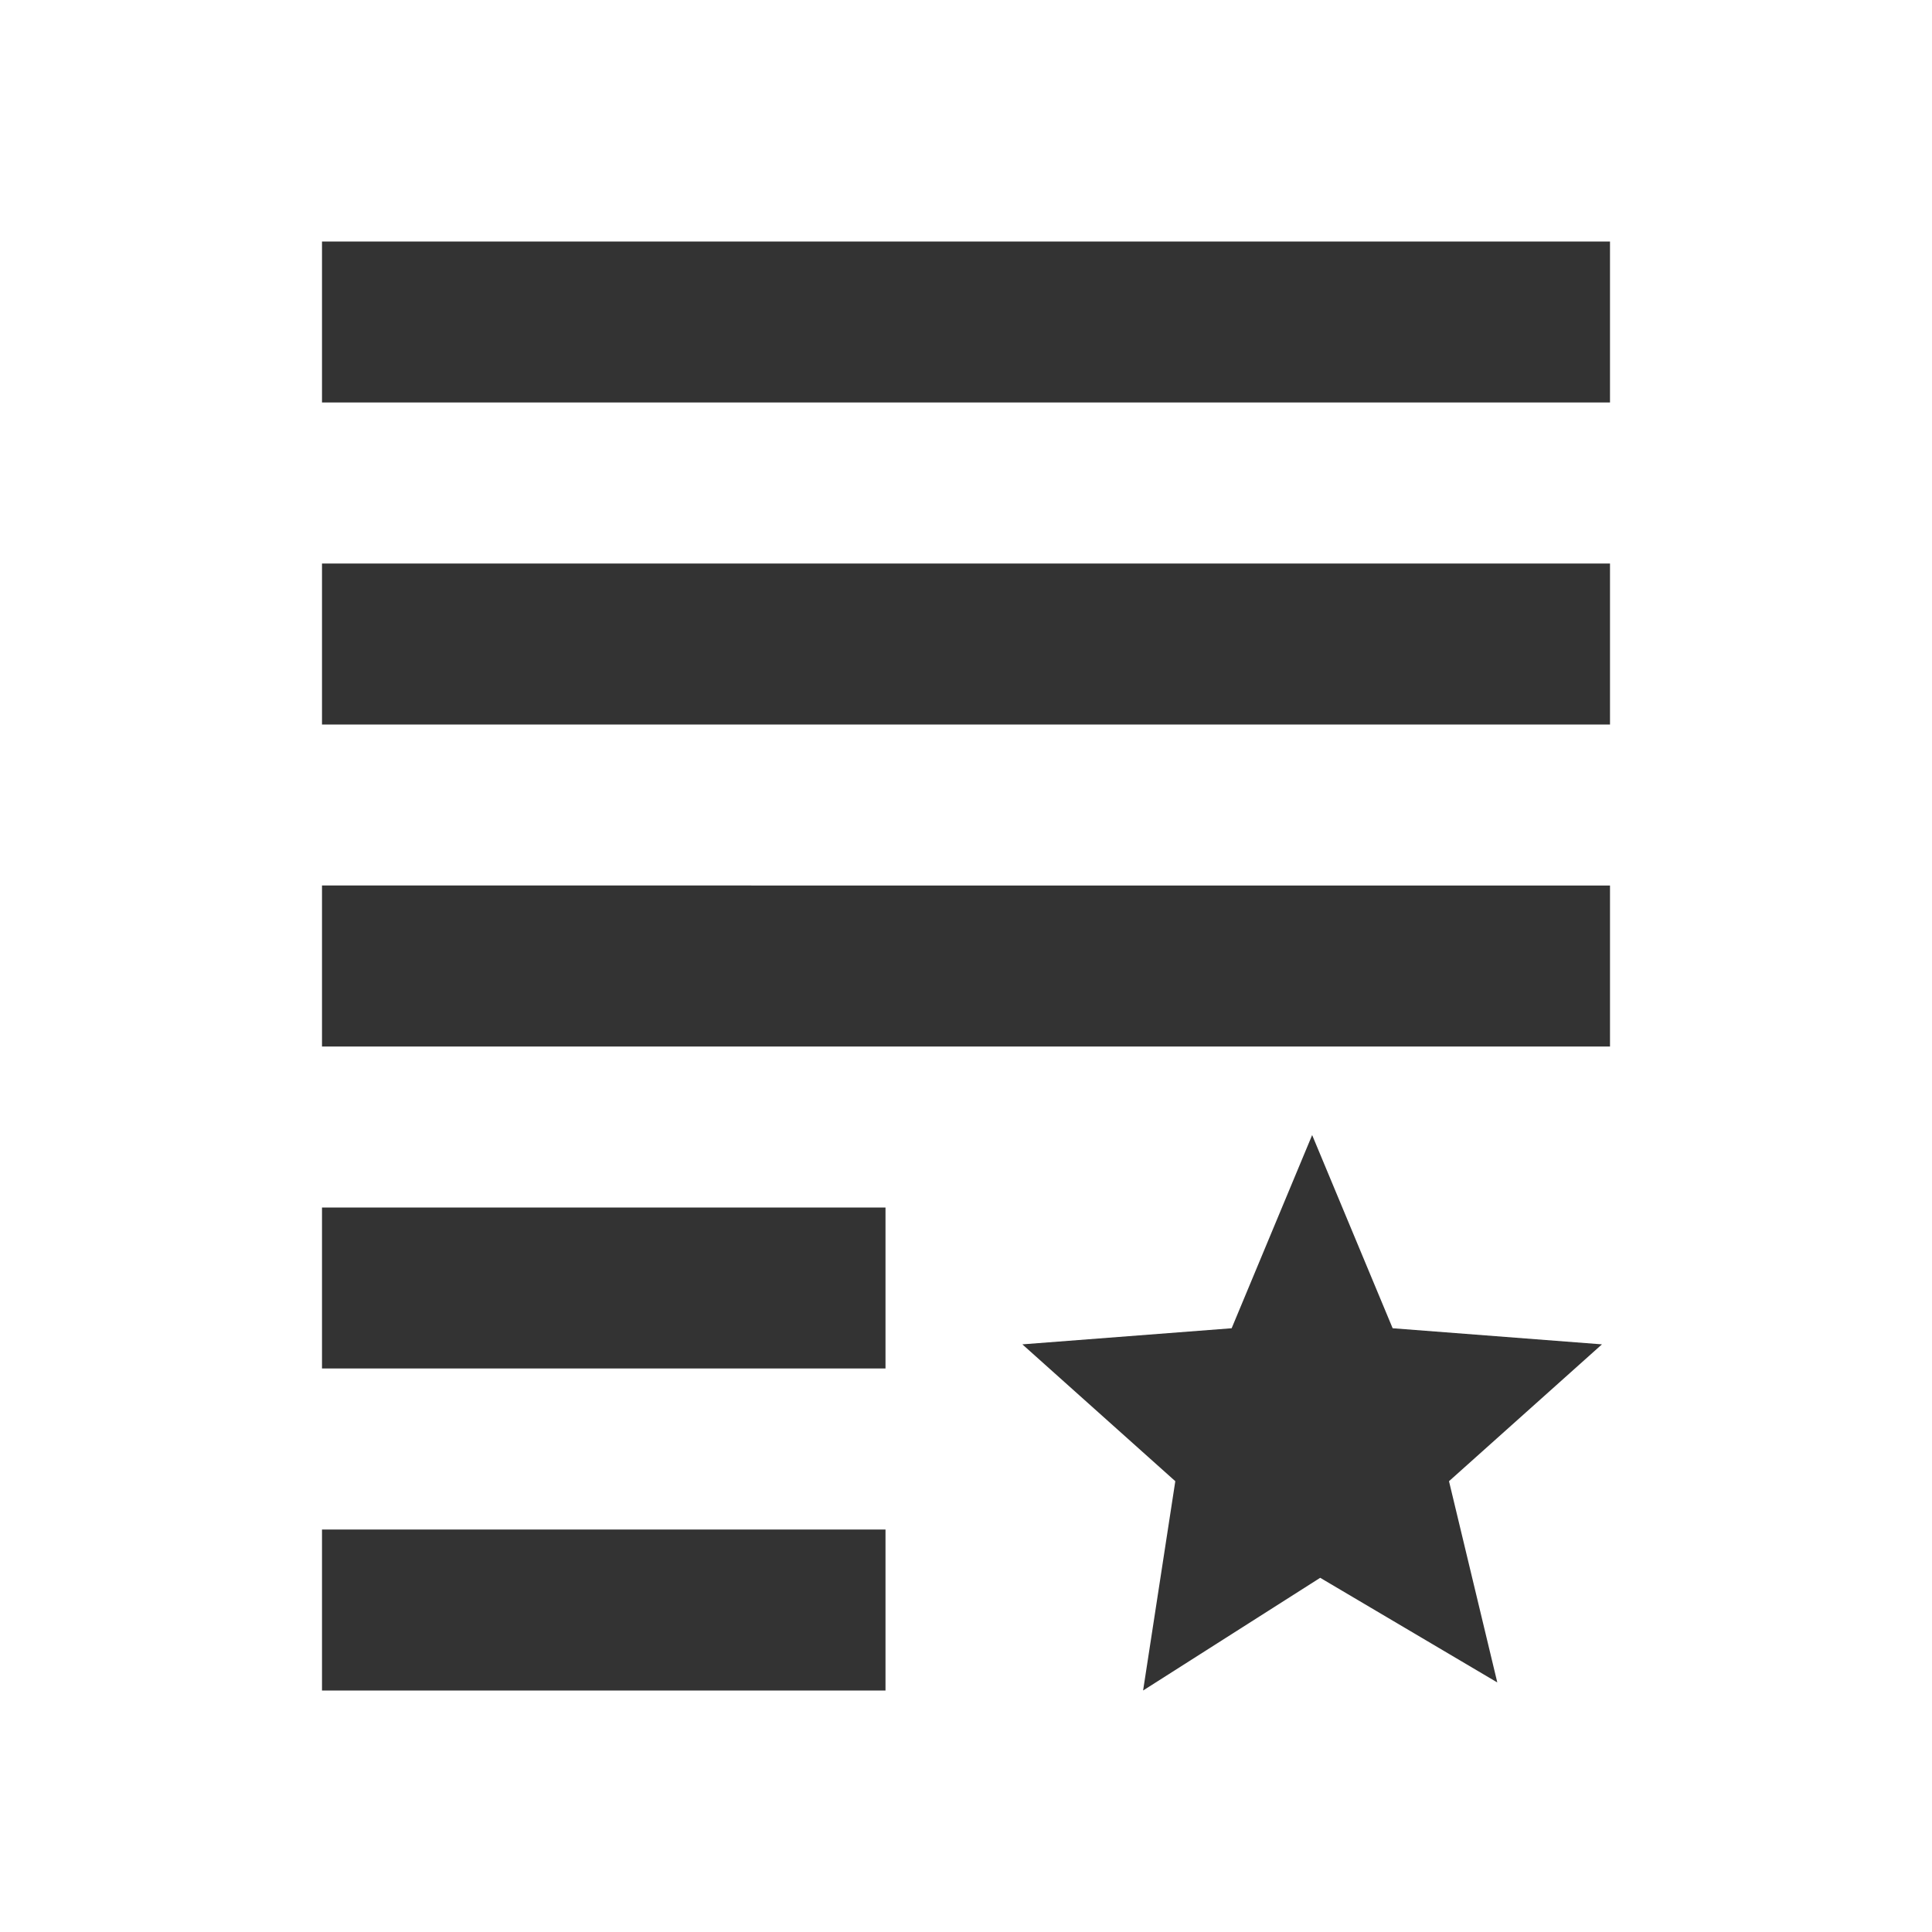 <?xml version="1.0" encoding="utf-8"?>
<!-- Generator: Adobe Illustrator 24.2.1, SVG Export Plug-In . SVG Version: 6.00 Build 0)  -->
<svg version="1.1" id="Calque_1" xmlns="http://www.w3.org/2000/svg" xmlns:xlink="http://www.w3.org/1999/xlink" x="0px" y="0px"
	 viewBox="0 0 24 24" style="enable-background:new 0 0 24 24;" xml:space="preserve">
<style type="text/css">
	.st0{fill:none;}
	.st1{fill:#333333;}
</style>
<g>
	<rect class="st0" width="24" height="24"/>
</g>
<g>
	<path class="st1" d="M4,7h16v2H4V7z M4,13h16v-2H4V13z M4,17h7v-2H4V17z M4,21h7v-2H4V21z M4,3v2h16V3H4z"/>
</g>
<path class="st1" d="M16.4,19.6l2.2,1.3L18,18.4l1.9-1.7l-2.6-0.2l-1-2.4l-1,2.4l-2.6,0.2l1.9,1.7L14.2,21L16.4,19.6z"/>
</svg>
